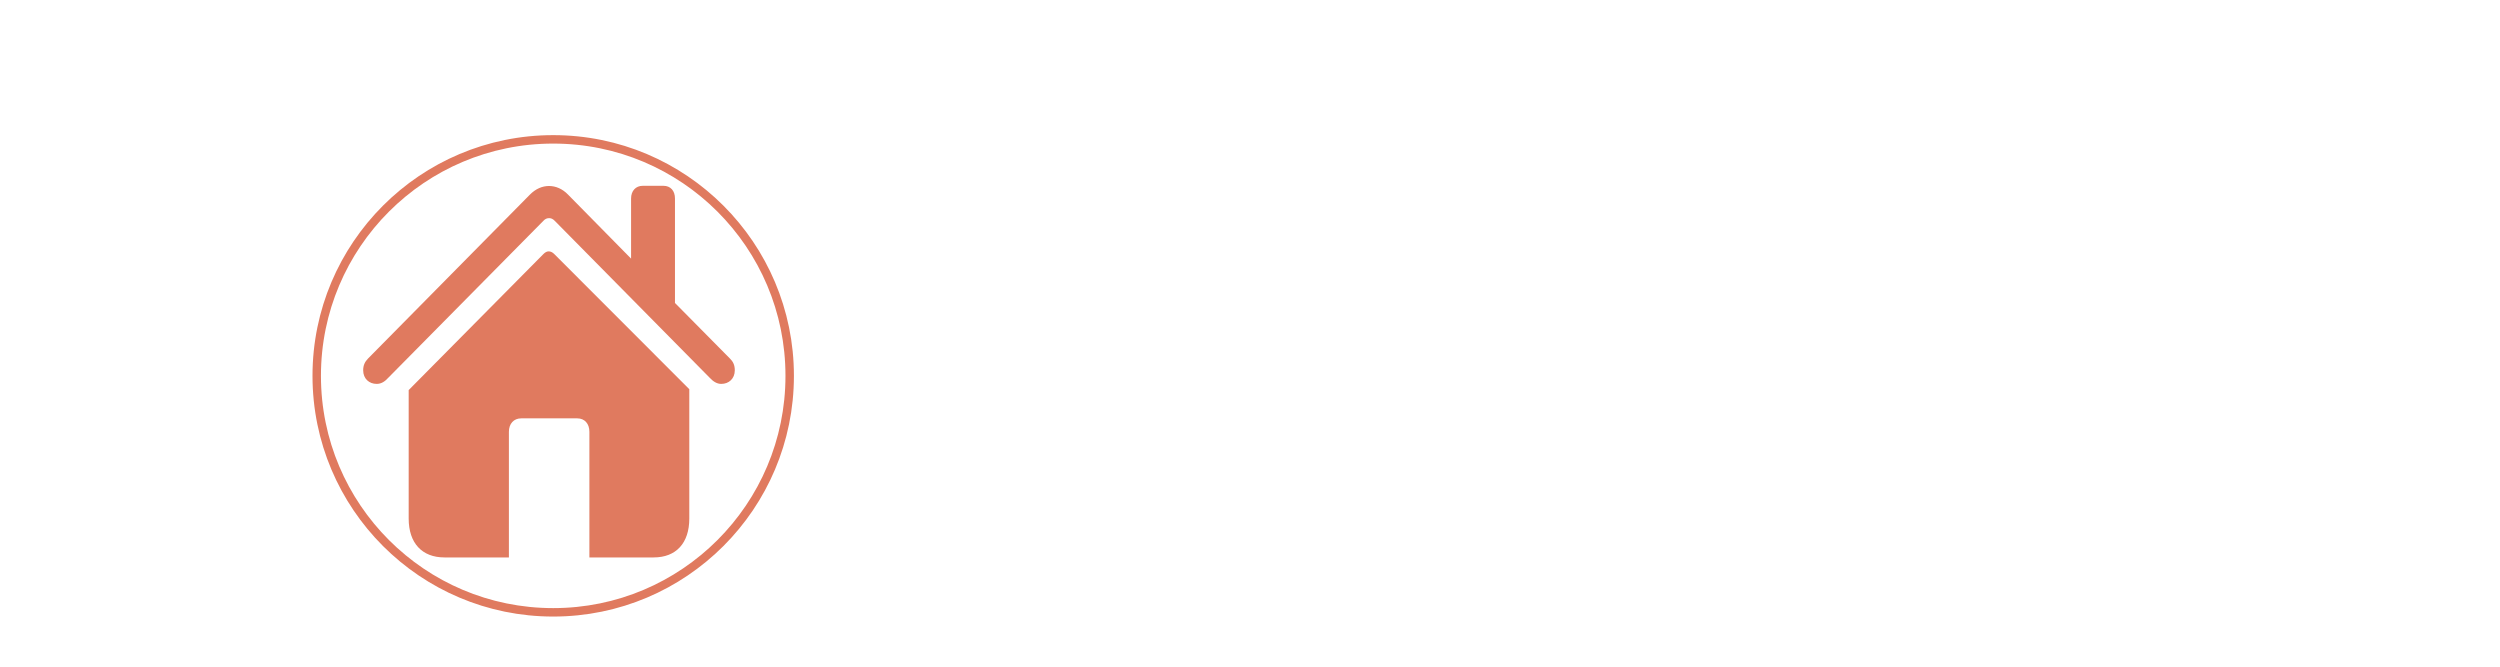 <svg width="296" height="79" viewBox="0 0 296 79" fill="none" xmlns="http://www.w3.org/2000/svg">
<path d="M43 43.842C43 44.847 43.715 45.454 44.601 45.454C45.147 45.454 45.581 45.161 45.957 44.742L64.341 26.142C64.547 25.912 64.774 25.828 65.019 25.828C65.245 25.828 65.453 25.912 65.677 26.142L84.043 44.742C84.438 45.161 84.871 45.454 85.399 45.454C86.284 45.454 87 44.847 87 43.842C87 43.215 86.793 42.818 86.435 42.461L79.917 35.872V23.506C79.917 22.586 79.39 22 78.562 22H76.094C75.284 22 74.719 22.586 74.719 23.506V30.62L67.26 23.045C66.601 22.355 65.791 22.021 65 22.021C64.208 22.021 63.418 22.356 62.739 23.046L43.565 42.461C43.226 42.818 43 43.215 43 43.842ZM48.387 61.396C48.387 64.305 49.969 66 52.624 66H60.254V51.123C60.254 50.161 60.837 49.534 61.703 49.534H68.353C69.219 49.534 69.784 50.161 69.784 51.123V66H77.394C80.049 66 81.613 64.305 81.613 61.396V46.081L65.621 30.075C65.414 29.866 65.188 29.762 64.962 29.762C64.755 29.762 64.547 29.866 64.322 30.097L48.387 46.186V61.396Z" fill="#E07A5F"/>
<g filter="url(#filter0_i_36_158)">
<path d="M1.408 66V65.36L2.688 64.848C3.541 64.549 4.096 64.144 4.352 63.632C4.651 63.12 4.8 62.459 4.8 61.648V28.176C4.8 27.323 4.651 26.64 4.352 26.128C4.096 25.616 3.541 25.211 2.688 24.912L1.408 24.4V23.76H17.664V24.4L16.576 24.848C15.765 25.147 15.211 25.552 14.912 26.064C14.613 26.533 14.464 27.195 14.464 28.048V43.6H29.76V28.048C29.76 27.195 29.611 26.533 29.312 26.064C29.056 25.552 28.501 25.147 27.648 24.848L26.496 24.4V23.76H42.816V24.4L41.536 24.912C40.725 25.211 40.171 25.616 39.872 26.128C39.573 26.64 39.424 27.323 39.424 28.176V61.648C39.424 62.459 39.573 63.12 39.872 63.632C40.171 64.144 40.725 64.549 41.536 64.848L42.816 65.36V66H26.496V65.36L27.648 64.976C28.501 64.635 29.056 64.229 29.312 63.76C29.611 63.248 29.76 62.565 29.76 61.712V44.88H14.464V61.712C14.464 63.291 15.168 64.379 16.576 64.976L17.664 65.36V66H1.408ZM87.471 66V65.36L88.814 64.848C89.71 64.507 90.265 64.101 90.478 63.632C90.734 63.12 90.862 62.437 90.862 61.584V28.176C90.862 27.323 90.734 26.64 90.478 26.128C90.222 25.616 89.668 25.211 88.814 24.912L87.471 24.4V23.76H103.791V24.4L102.639 24.912C101.828 25.211 101.273 25.637 100.975 26.192C100.676 26.704 100.527 27.387 100.527 28.24V64.72H110.383C111.961 64.72 113.113 64.336 113.839 63.568C114.607 62.8 115.332 61.691 116.015 60.24L118.511 54.864H119.151L118.575 66H87.471ZM121.471 66V65.36L122.751 64.848C123.604 64.549 124.159 64.144 124.415 63.632C124.713 63.12 124.863 62.437 124.863 61.584V28.176C124.863 27.323 124.735 26.64 124.479 26.128C124.223 25.616 123.647 25.211 122.751 24.912L121.471 24.4V23.76H137.919V24.4L136.639 24.912C135.785 25.211 135.209 25.616 134.911 26.128C134.655 26.64 134.527 27.323 134.527 28.176V61.584C134.527 62.437 134.655 63.12 134.911 63.632C135.209 64.101 135.785 64.507 136.639 64.848L137.919 65.36V66H121.471ZM140.721 66V65.36L142.065 64.848C143.43 64.293 144.113 63.205 144.113 61.584V28.176C144.113 26.469 143.43 25.381 142.065 24.912L140.721 24.4V23.76H157.617C162.139 23.76 166.022 24.613 169.265 26.32C172.55 27.984 175.067 30.395 176.817 33.552C178.609 36.667 179.505 40.421 179.505 44.816C179.505 49.296 178.545 53.115 176.625 56.272C174.705 59.429 172.017 61.84 168.561 63.504C165.147 65.168 161.115 66 156.465 66H140.721ZM153.713 64.72H156.465C159.537 64.72 162.011 64.123 163.889 62.928C165.766 61.691 167.131 59.643 167.985 56.784C168.881 53.883 169.329 49.915 169.329 44.88C169.329 39.845 168.881 35.899 167.985 33.04C167.131 30.139 165.787 28.091 163.953 26.896C162.118 25.659 159.707 25.04 156.721 25.04H153.713V64.72ZM177.075 66V65.36L178.674 64.784C179.528 64.443 180.189 64.037 180.659 63.568C181.128 63.056 181.512 62.352 181.811 61.456L194.995 23.632H200.435L213.427 61.712C213.768 62.651 214.152 63.376 214.579 63.888C215.005 64.357 215.667 64.763 216.562 65.104L217.331 65.36V66H201.075V65.36L202.035 65.04C202.931 64.699 203.464 64.229 203.635 63.632C203.848 62.992 203.827 62.245 203.571 61.392L200.563 52.176H186.355L183.283 61.2C182.984 62.139 182.877 62.885 182.963 63.44C183.091 63.995 183.603 64.443 184.499 64.784L185.907 65.36V66H177.075ZM186.803 50.896H200.179L193.715 30.992L186.803 50.896ZM219.468 66V65.232L241.676 25.04H229.516C228.108 25.04 226.956 25.36 226.06 26C225.206 26.64 224.438 27.579 223.756 28.816L220.812 34H220.172L220.62 23.76H251.916V24.528L229.708 64.72H243.66C245.068 64.72 246.177 64.4 246.988 63.76C247.841 63.077 248.609 62.117 249.292 60.88L252.044 55.76H252.684L252.236 66H219.468ZM255.408 66V65.36L256.88 64.784C257.605 64.485 258.096 64.101 258.352 63.632C258.651 63.12 258.8 62.437 258.8 61.584V28.176C258.8 27.323 258.672 26.661 258.416 26.192C258.203 25.68 257.691 25.275 256.88 24.976L255.408 24.4V23.76H286.064L286.448 33.616H285.808L283.056 27.6C282.672 26.832 282.267 26.213 281.84 25.744C281.413 25.275 280.773 25.04 279.92 25.04H268.4V43.536H275.248C276.101 43.536 276.741 43.323 277.168 42.896C277.637 42.427 278.043 41.808 278.384 41.04L279.664 38.48H280.304V50H279.664L278.384 47.312C278 46.544 277.595 45.947 277.168 45.52C276.741 45.051 276.101 44.816 275.248 44.816H268.4V64.72H281.328C282.181 64.72 282.843 64.507 283.312 64.08C283.781 63.611 284.165 62.971 284.464 62.16L287.088 56.144H287.728L287.344 66H255.408Z" fill="white"/>
</g>
<circle cx="65.5" cy="44.5" r="28" stroke="#E07A5F"/>
<defs>
<filter id="filter0_i_36_158" x="1.408" y="23.632" width="286.32" height="46.368" filterUnits="userSpaceOnUse" color-interpolation-filters="sRGB">
<feFlood flood-opacity="0" result="BackgroundImageFix"/>
<feBlend mode="normal" in="SourceGraphic" in2="BackgroundImageFix" result="shape"/>
<feColorMatrix in="SourceAlpha" type="matrix" values="0 0 0 0 0 0 0 0 0 0 0 0 0 0 0 0 0 0 127 0" result="hardAlpha"/>
<feOffset dy="4"/>
<feGaussianBlur stdDeviation="2"/>
<feComposite in2="hardAlpha" operator="arithmetic" k2="-1" k3="1"/>
<feColorMatrix type="matrix" values="0 0 0 0 0 0 0 0 0 0 0 0 0 0 0 0 0 0 0.25 0"/>
<feBlend mode="normal" in2="shape" result="effect1_innerShadow_36_158"/>
</filter>
</defs>
</svg>
